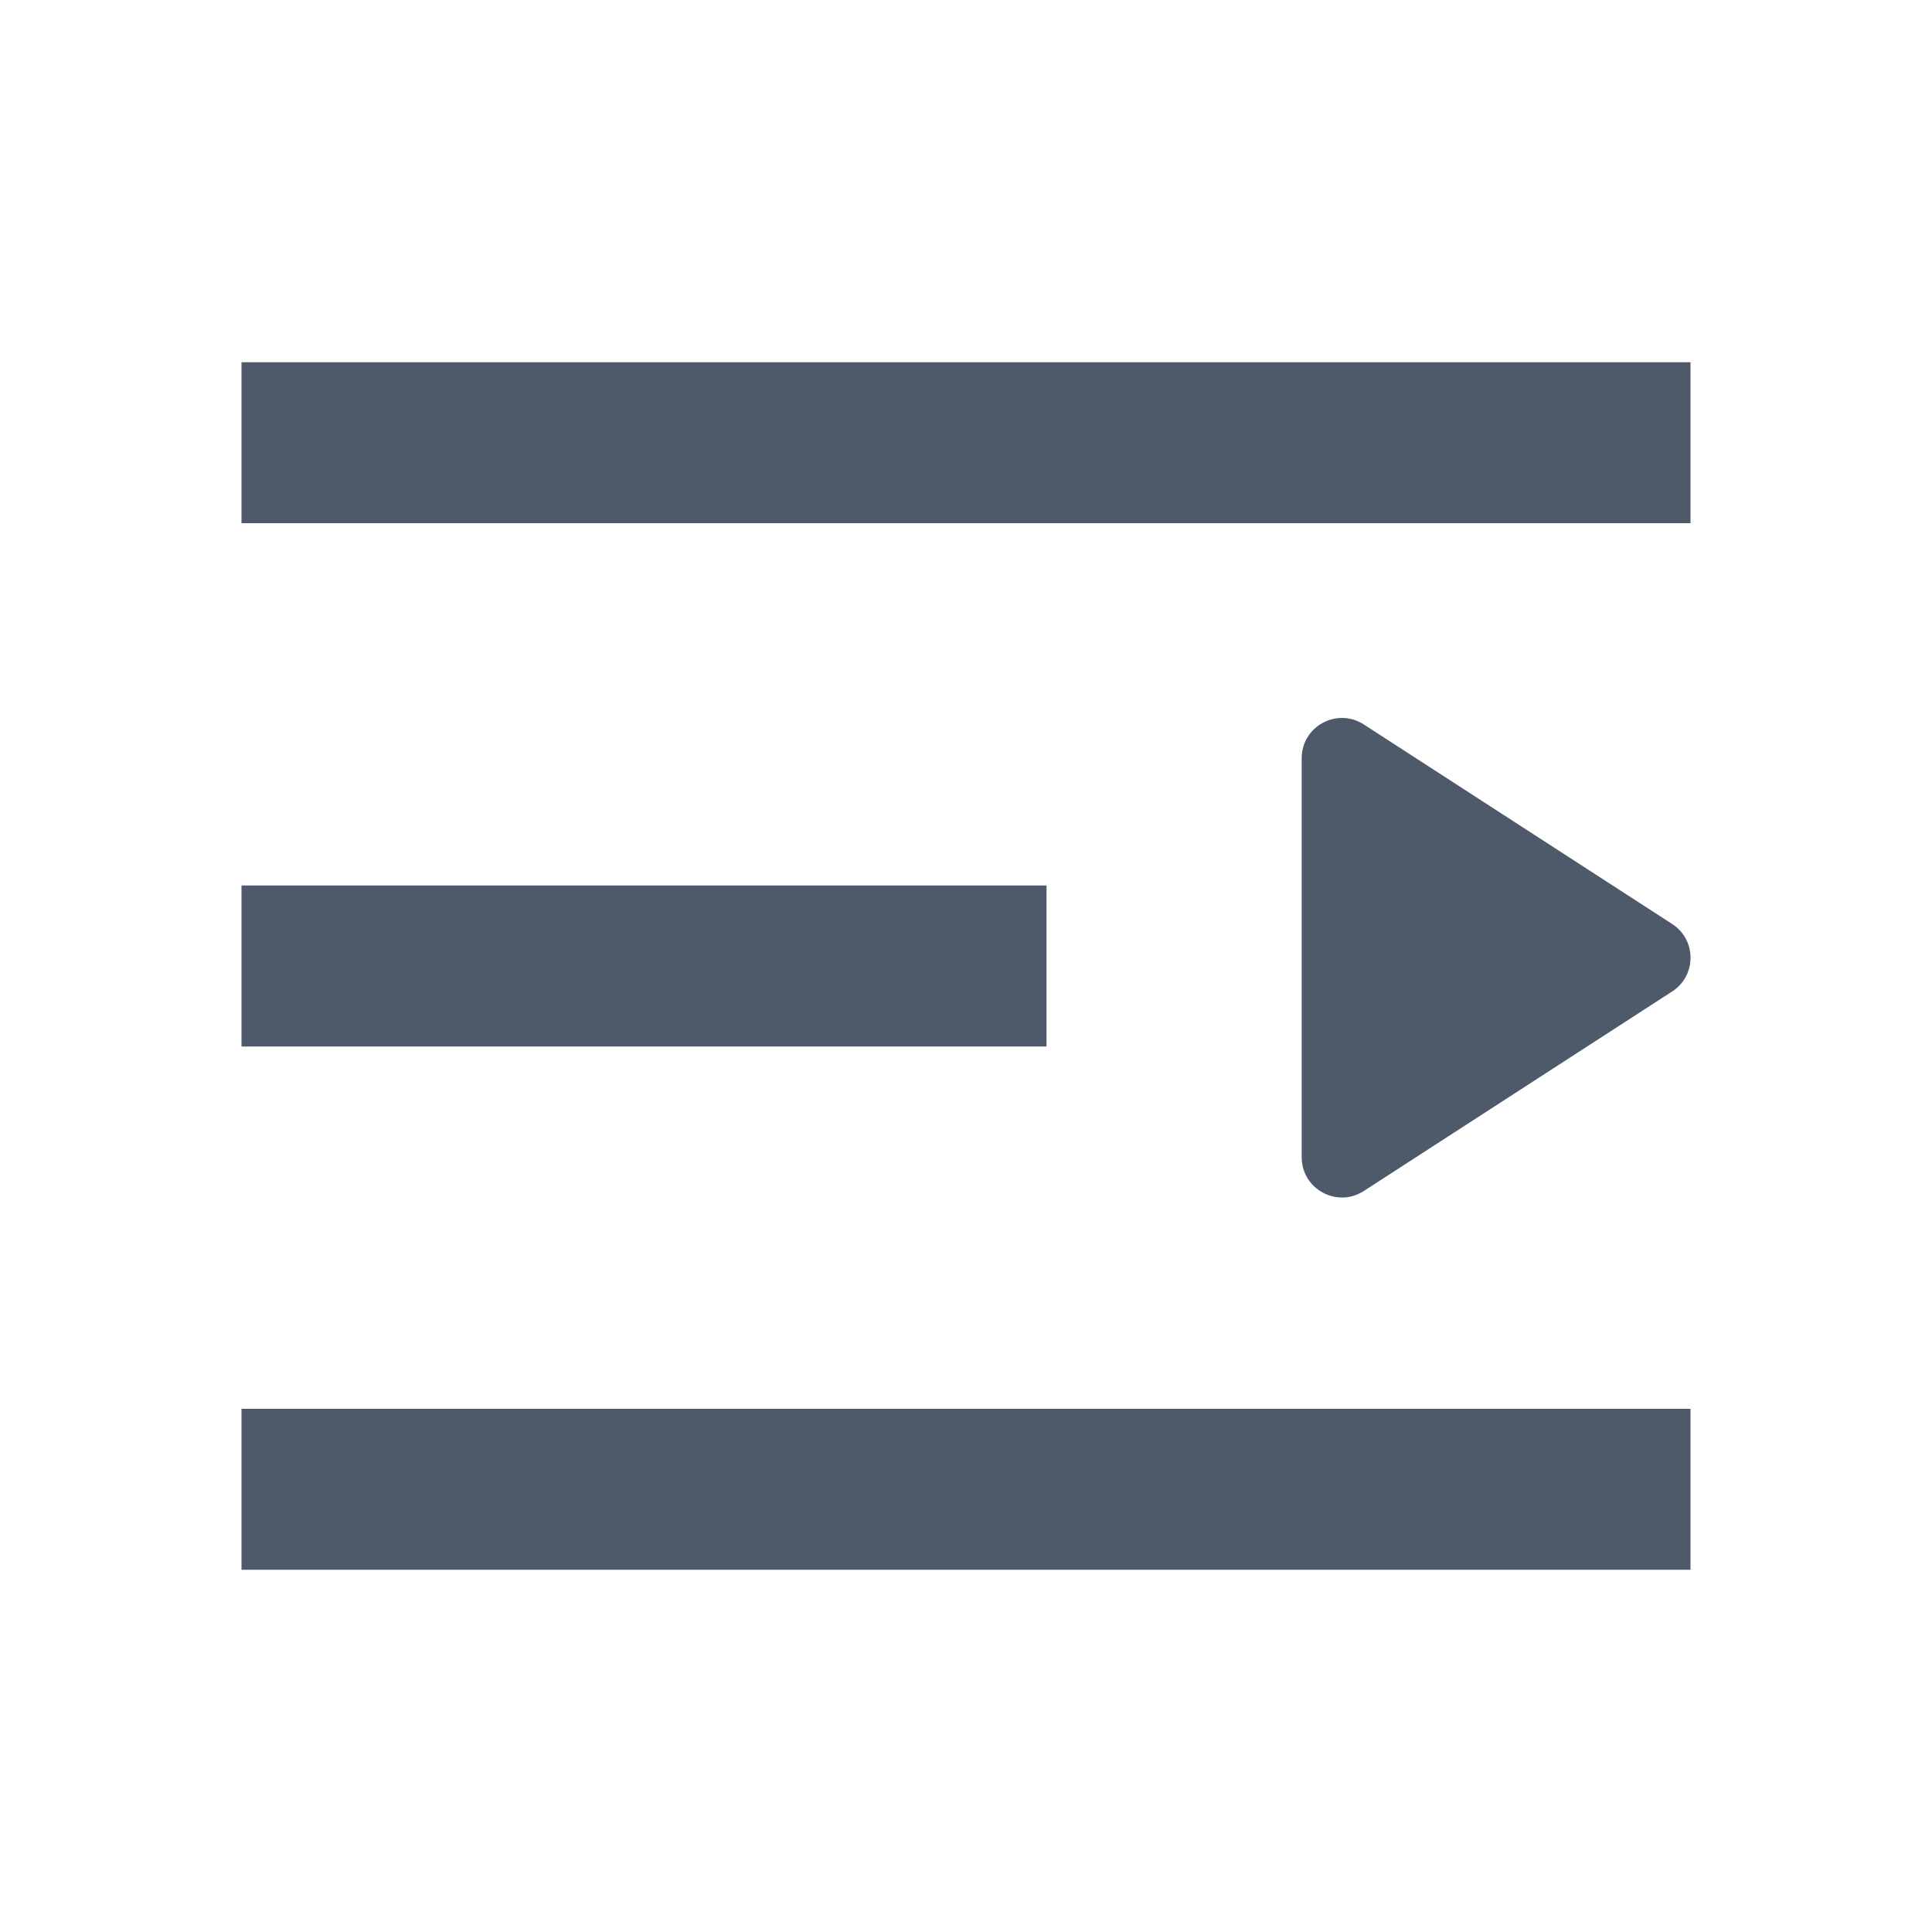 <svg width="16" height="16" viewBox="0 0 16 16" fill="none" xmlns="http://www.w3.org/2000/svg">
<g id="direction/menu-fold">
<path id="Vector" fill-rule="evenodd" clip-rule="evenodd" d="M2 4.333H14V3H2V4.333ZM2 8.667L8.667 8.667V7.333L2 7.333V8.667ZM14 13L2 13V11.667L14 11.667V13ZM11.295 6C11.073 5.856 10.78 6.015 10.78 6.279V9.583C10.78 9.848 11.073 10.007 11.295 9.863L13.848 8.211C14.051 8.08 14.051 7.783 13.848 7.652L11.295 6Z" fill="#4E5969"/>
</g>
</svg>
